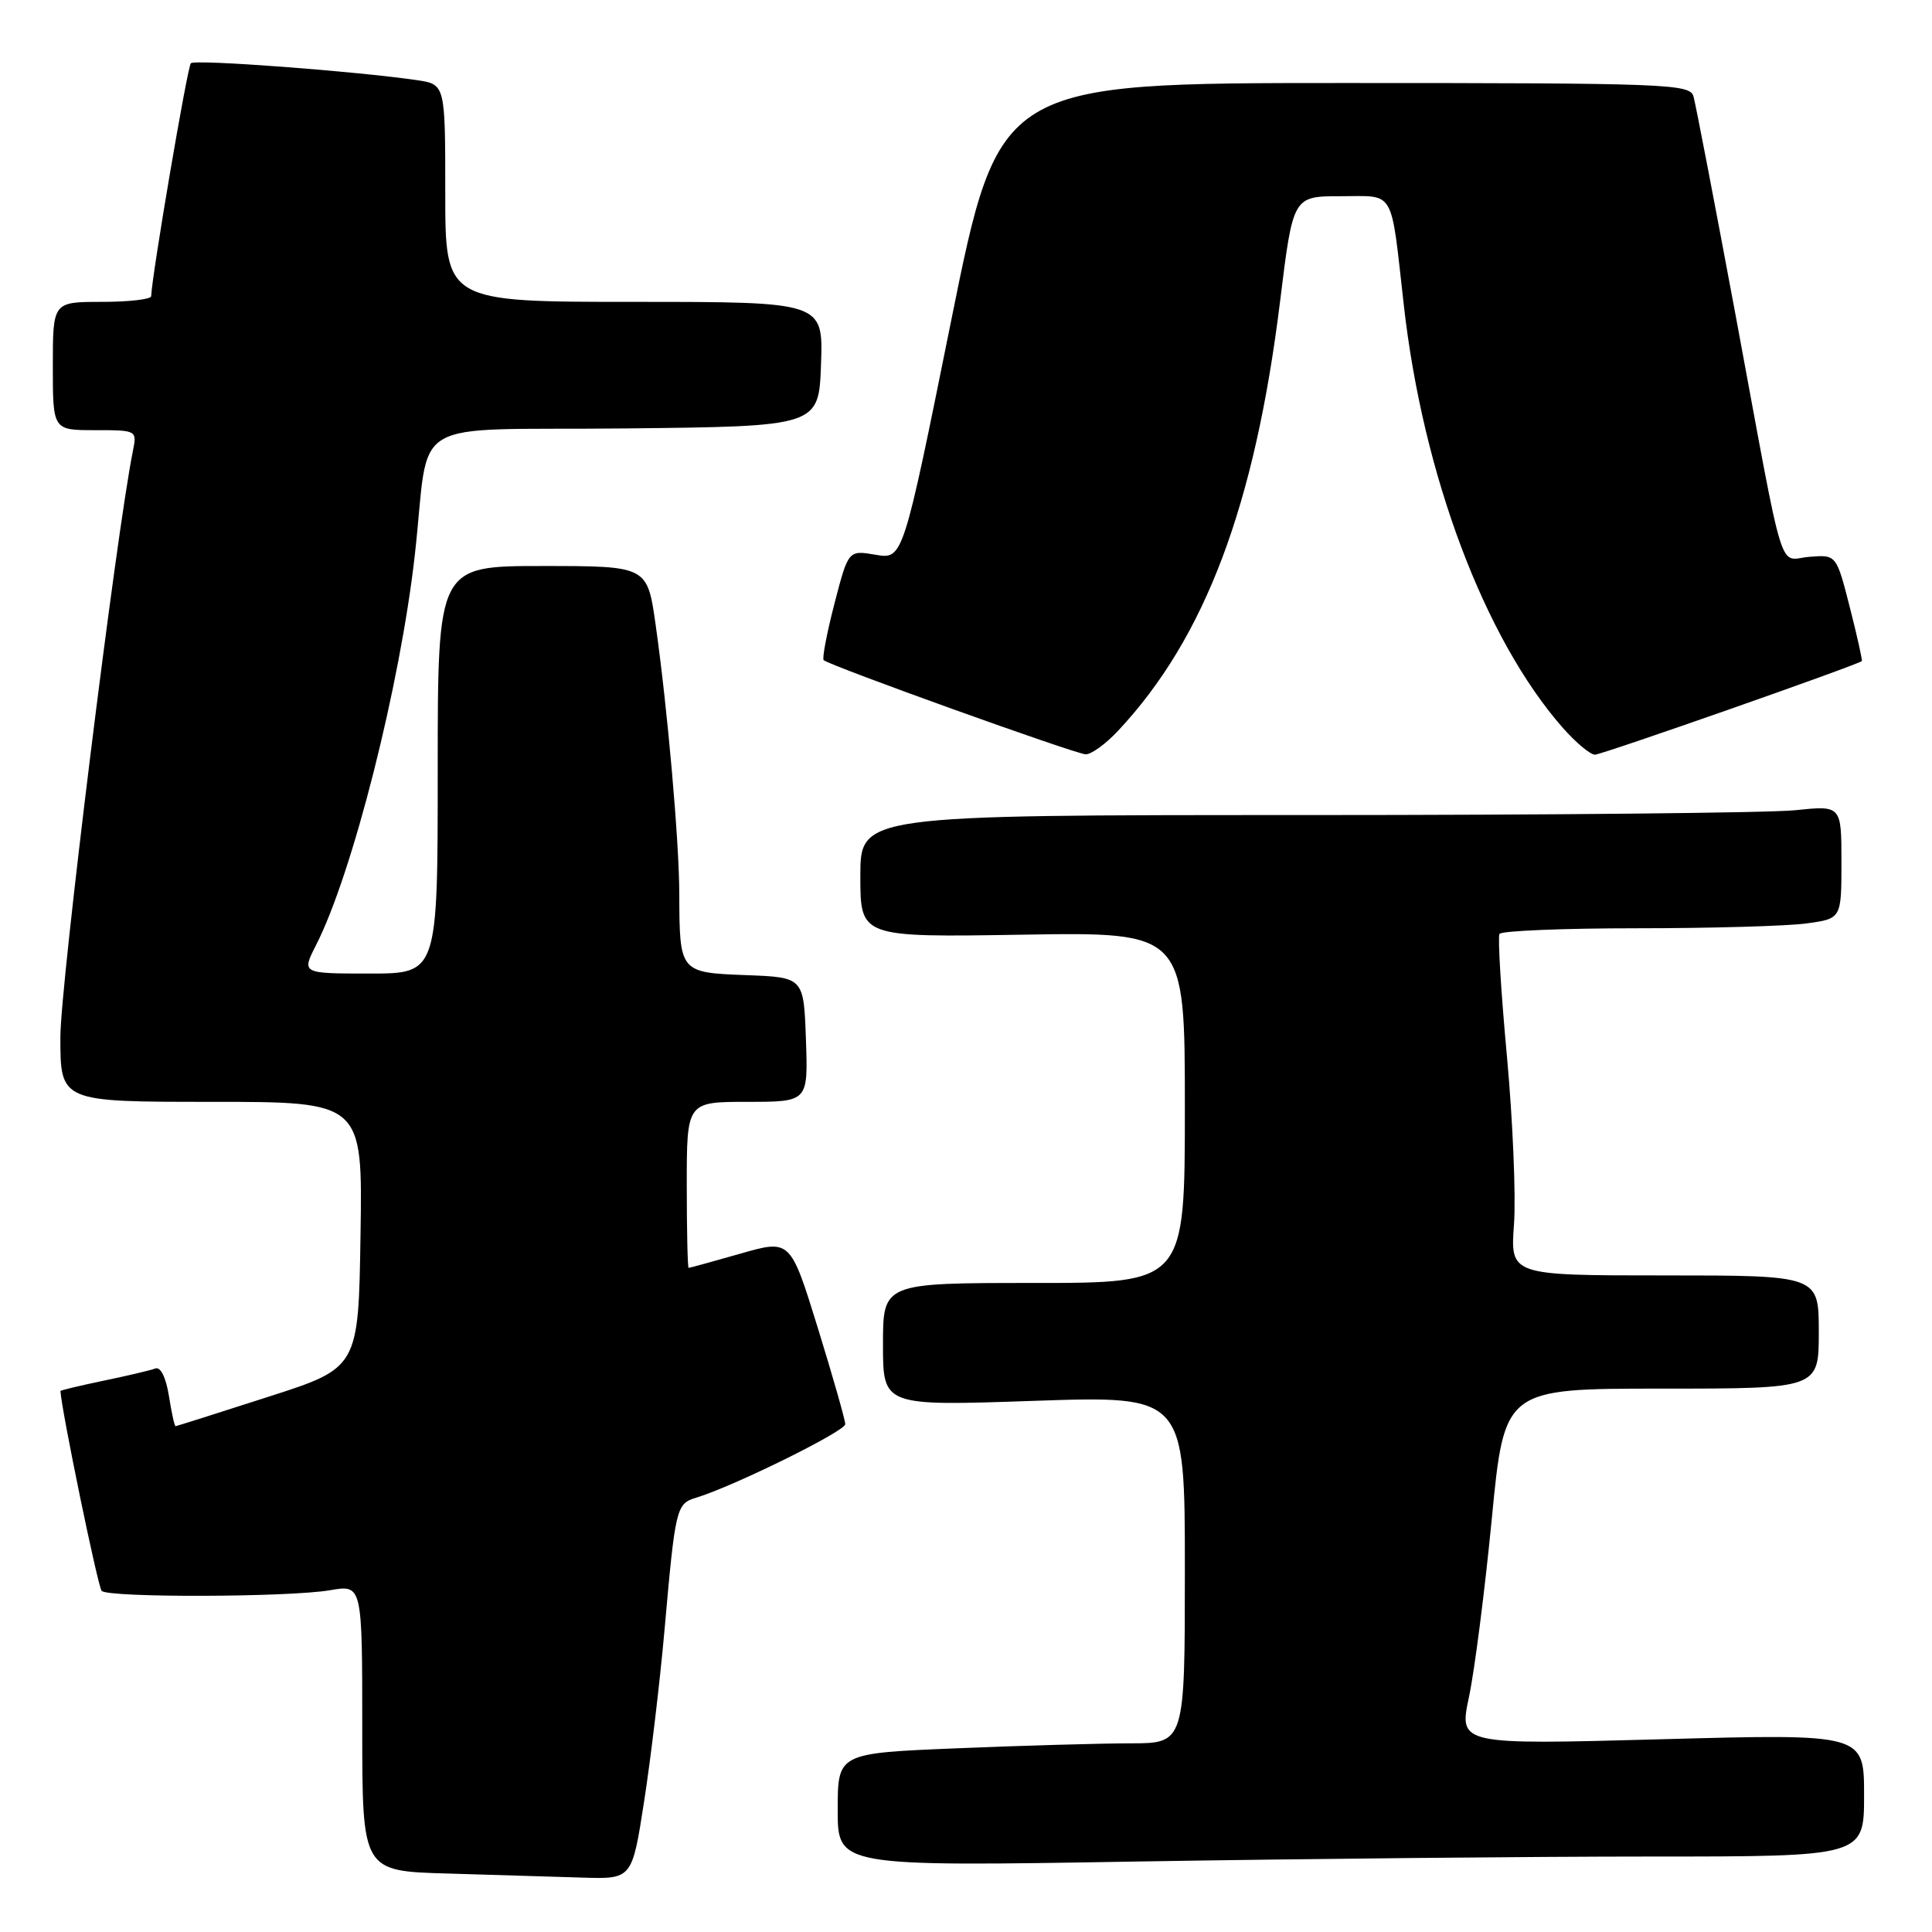 <?xml version="1.0" encoding="UTF-8" standalone="no"?>
<!DOCTYPE svg PUBLIC "-//W3C//DTD SVG 1.1//EN" "http://www.w3.org/Graphics/SVG/1.1/DTD/svg11.dtd" >
<svg xmlns="http://www.w3.org/2000/svg" xmlns:xlink="http://www.w3.org/1999/xlink" version="1.1" viewBox="0 0 256 256">
 <g >
 <path fill="currentColor"
d=" M 85.34 238.75 C 86.22 233.11 87.44 222.88 88.05 216.00 C 89.49 199.75 89.60 199.25 92.25 198.45 C 97.18 196.96 112.00 189.65 112.00 188.71 C 112.00 188.16 110.36 182.43 108.37 175.97 C 104.73 164.22 104.73 164.22 98.12 166.11 C 94.48 167.15 91.39 168.00 91.25 168.00 C 91.11 168.00 91.00 163.05 91.00 157.00 C 91.00 146.00 91.00 146.00 99.04 146.00 C 107.08 146.00 107.08 146.00 106.79 137.75 C 106.50 129.50 106.50 129.50 98.86 129.21 C 90.07 128.88 90.04 128.84 90.01 118.50 C 90.00 111.48 88.44 93.80 86.87 82.75 C 85.77 75.00 85.77 75.00 71.88 75.00 C 58.00 75.00 58.00 75.00 58.00 102.00 C 58.00 129.00 58.00 129.00 48.98 129.00 C 39.96 129.00 39.96 129.00 41.87 125.25 C 46.70 115.79 53.04 90.74 54.97 73.50 C 57.07 54.82 53.33 57.07 82.79 56.77 C 108.50 56.50 108.50 56.50 108.79 48.25 C 109.08 40.00 109.08 40.00 84.04 40.00 C 59.00 40.00 59.00 40.00 59.00 25.59 C 59.00 11.18 59.00 11.18 55.25 10.62 C 47.18 9.44 25.83 7.83 25.29 8.38 C 24.83 8.83 20.14 36.39 20.03 39.25 C 20.01 39.66 17.08 40.00 13.50 40.00 C 7.00 40.00 7.00 40.00 7.00 48.50 C 7.00 57.00 7.00 57.00 12.58 57.00 C 18.13 57.00 18.16 57.01 17.61 59.75 C 15.39 70.75 8.00 130.52 8.00 137.42 C 8.00 146.00 8.00 146.00 28.02 146.00 C 48.05 146.00 48.05 146.00 47.77 163.62 C 47.50 181.25 47.50 181.25 35.50 185.10 C 28.90 187.23 23.39 188.97 23.26 188.98 C 23.13 188.99 22.73 187.18 22.38 184.95 C 21.99 182.52 21.27 181.07 20.59 181.33 C 19.96 181.57 16.87 182.30 13.72 182.95 C 10.58 183.61 8.00 184.22 8.01 184.32 C 8.16 186.96 12.98 210.31 13.47 210.80 C 14.39 211.72 38.32 211.65 43.75 210.71 C 48.00 209.98 48.00 209.98 48.00 228.96 C 48.00 247.93 48.00 247.93 59.25 248.25 C 65.44 248.43 73.48 248.67 77.12 248.79 C 83.75 249.00 83.75 249.00 85.34 238.75 Z  M 218.75 246.00 C 247.00 246.00 247.00 246.00 247.00 237.87 C 247.00 229.73 247.00 229.73 220.15 230.46 C 193.30 231.19 193.30 231.19 194.65 224.84 C 195.39 221.35 196.75 210.74 197.67 201.25 C 199.34 184.00 199.34 184.00 220.17 184.00 C 241.00 184.00 241.00 184.00 241.00 176.50 C 241.00 169.00 241.00 169.00 220.56 169.00 C 200.12 169.00 200.12 169.00 200.61 162.25 C 200.88 158.54 200.46 148.53 199.68 140.00 C 198.89 131.47 198.45 124.16 198.69 123.75 C 198.92 123.34 207.13 123.00 216.92 123.00 C 226.71 123.00 236.81 122.71 239.36 122.36 C 244.00 121.73 244.00 121.73 244.00 114.22 C 244.00 106.72 244.00 106.72 237.85 107.36 C 234.47 107.71 205.22 108.00 172.85 108.00 C 114.00 108.00 114.00 108.00 114.00 116.10 C 114.00 124.20 114.00 124.20 135.50 123.85 C 157.00 123.50 157.00 123.50 157.00 146.75 C 157.00 170.00 157.00 170.00 137.00 170.00 C 117.00 170.00 117.00 170.00 117.00 178.16 C 117.00 186.31 117.00 186.31 137.00 185.62 C 157.00 184.94 157.00 184.94 157.00 207.97 C 157.00 231.00 157.00 231.00 149.75 231.00 C 145.76 231.01 135.41 231.30 126.75 231.66 C 111.00 232.31 111.00 232.31 111.00 239.82 C 111.00 247.33 111.00 247.33 150.75 246.66 C 172.61 246.30 203.21 246.00 218.75 246.00 Z  M 148.19 96.79 C 159.69 84.49 166.28 66.98 169.62 39.91 C 171.33 26.00 171.33 26.00 177.65 26.00 C 184.95 26.00 184.24 24.77 186.02 40.50 C 188.56 62.97 196.71 84.63 207.07 96.43 C 208.80 98.39 210.72 100.00 211.34 100.00 C 212.25 100.00 245.97 88.17 246.70 87.60 C 246.80 87.51 246.09 84.31 245.11 80.47 C 243.33 73.50 243.33 73.50 239.78 73.78 C 235.54 74.11 236.65 77.73 230.02 42.00 C 227.20 26.88 224.67 13.71 224.39 12.75 C 223.90 11.12 220.82 11.00 178.13 11.00 C 132.39 11.00 132.39 11.00 126.02 42.56 C 119.65 74.12 119.65 74.12 116.03 73.51 C 112.41 72.89 112.41 72.89 110.57 79.98 C 109.56 83.88 108.92 87.25 109.14 87.47 C 109.85 88.18 142.44 99.89 143.85 99.95 C 144.59 99.98 146.55 98.56 148.19 96.79 Z "/>
</g>
</svg>